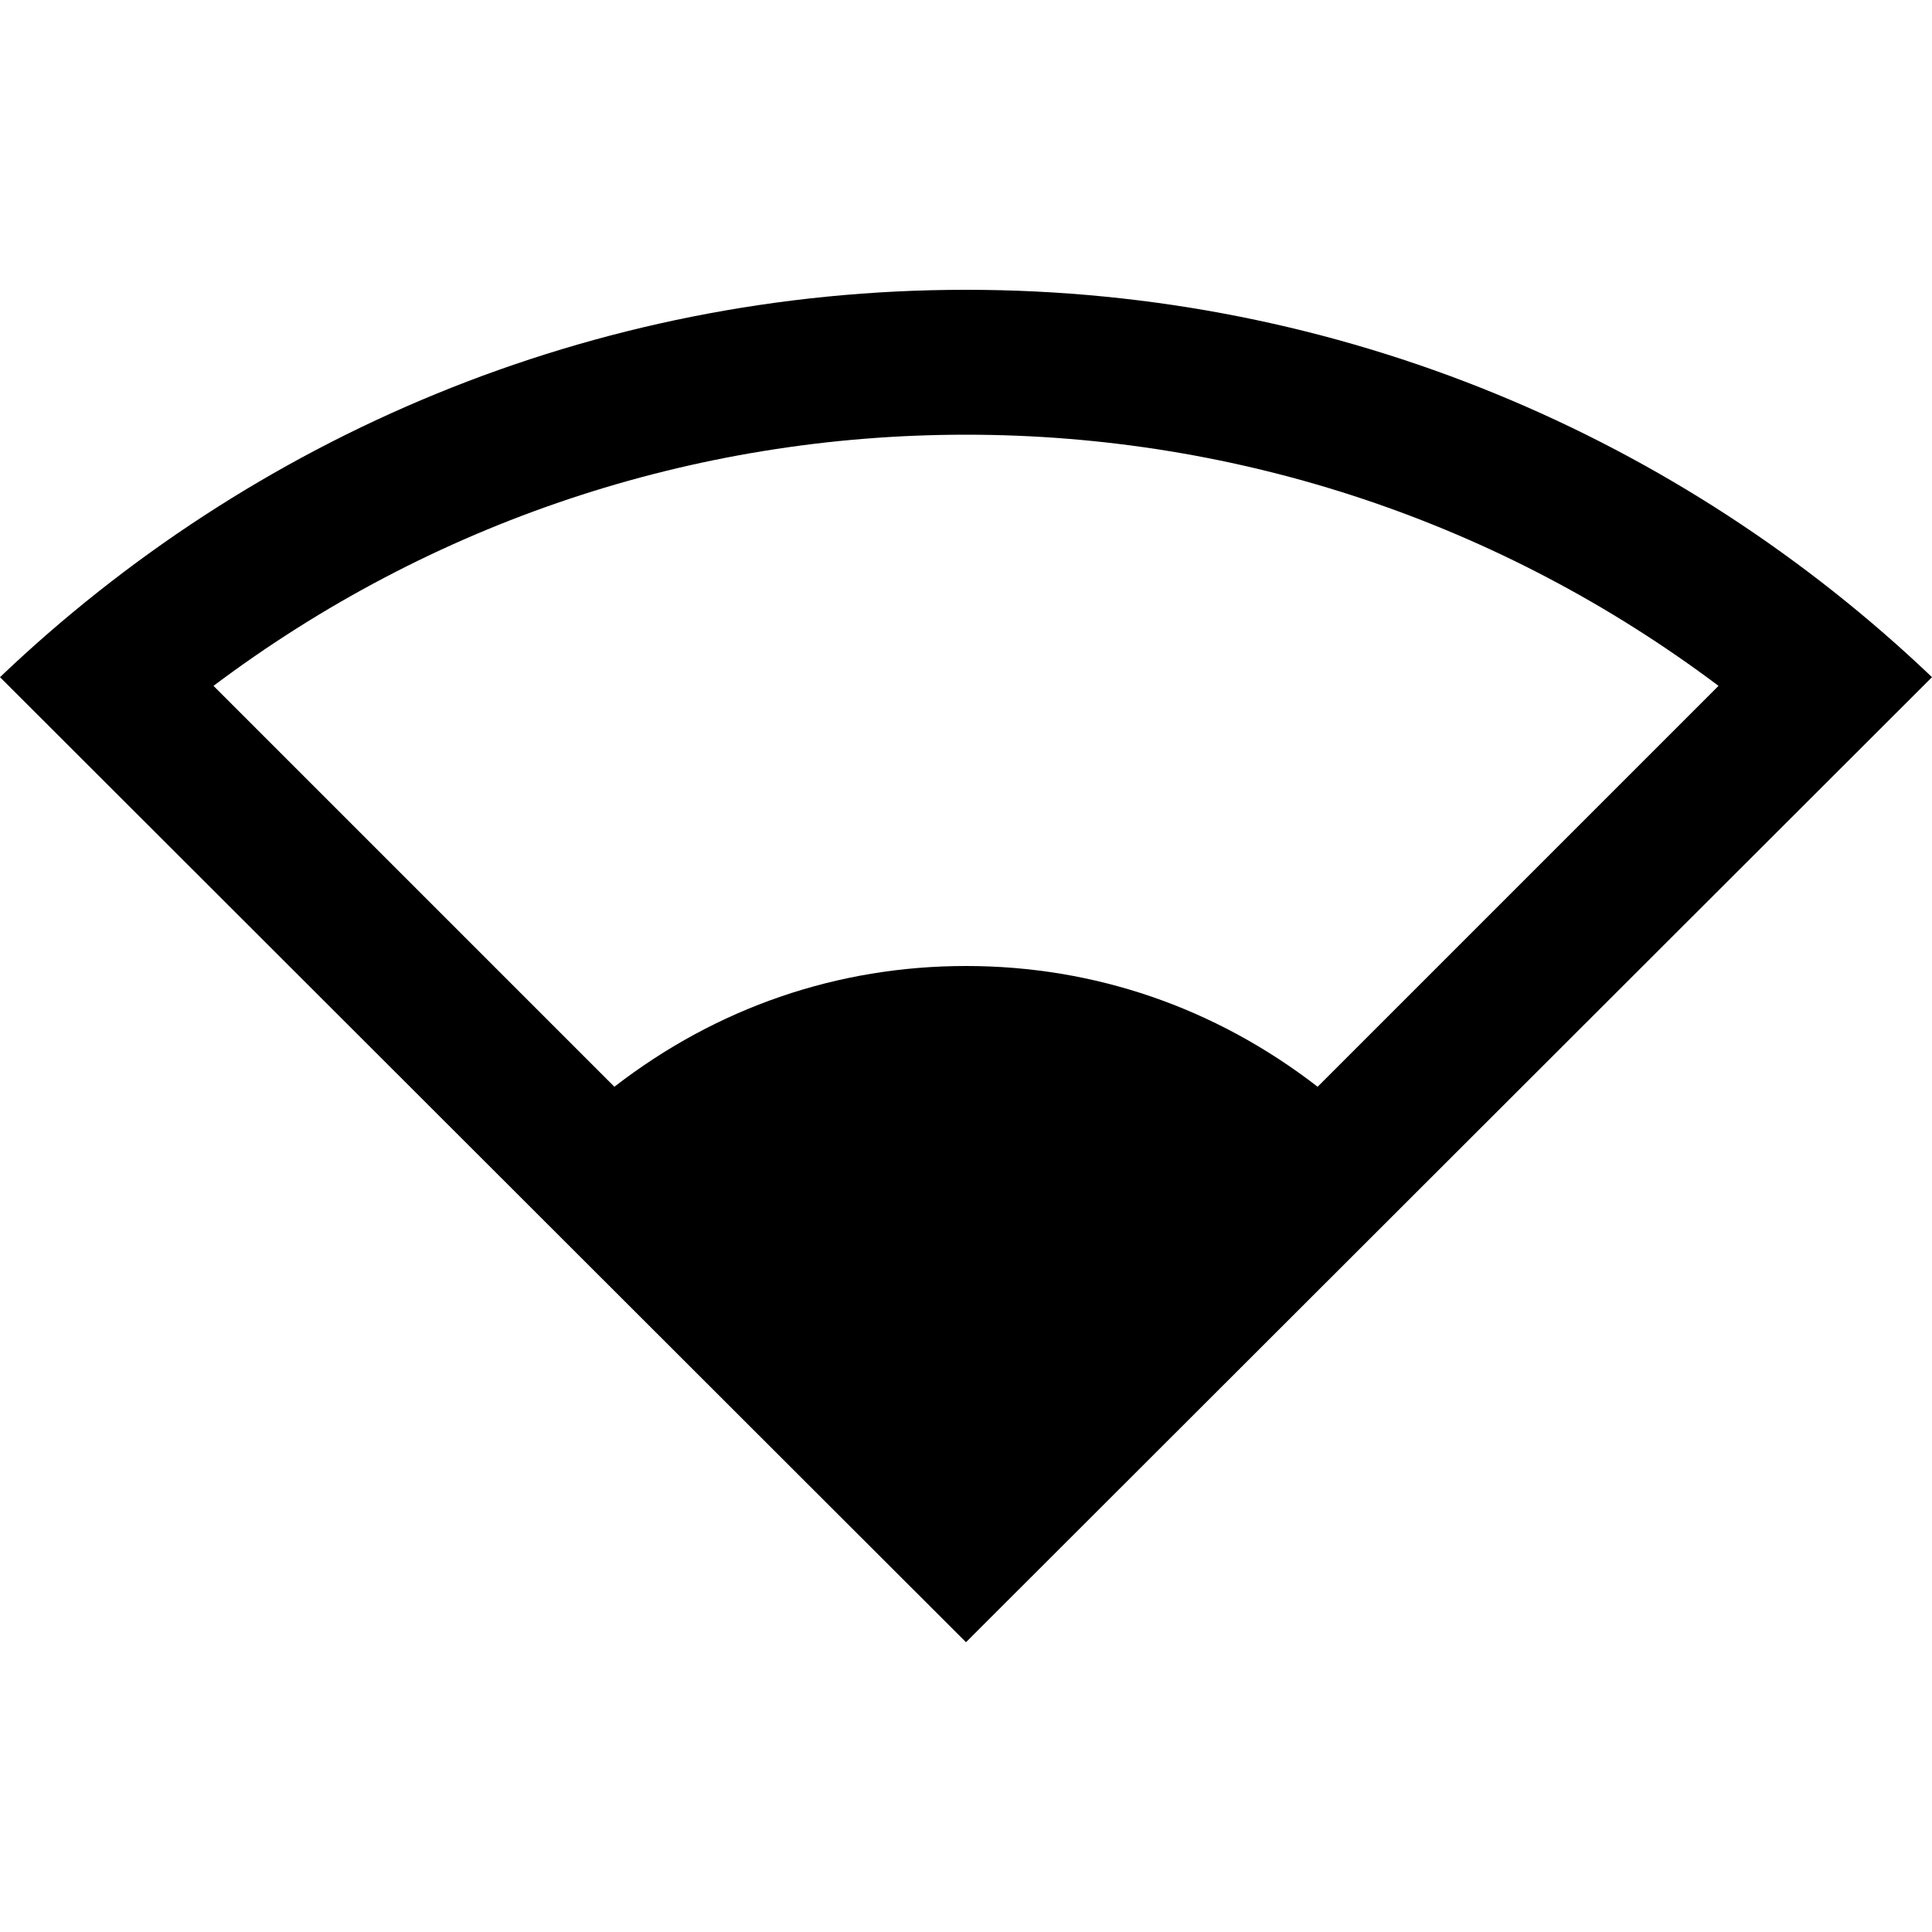 <svg xmlns="http://www.w3.org/2000/svg" enable-background="new 0 0 20 20" height="20" viewBox="0 0 20 20" width="20"><g><rect fill="none" height="20" width="20"/></g><g><path d="M10,3C6.12,3,2.6,4.53,0,7.01L10,17l10-9.99C17.4,4.53,13.88,3,10,3z M6.36,11.25L2.21,7.1C4.46,5.41,7.17,4.5,10,4.5 c2.83,0,5.54,0.91,7.79,2.6l-4.15,4.15C12.58,10.43,11.33,10,10,10C8.67,10,7.42,10.43,6.36,11.25z"/></g></svg>